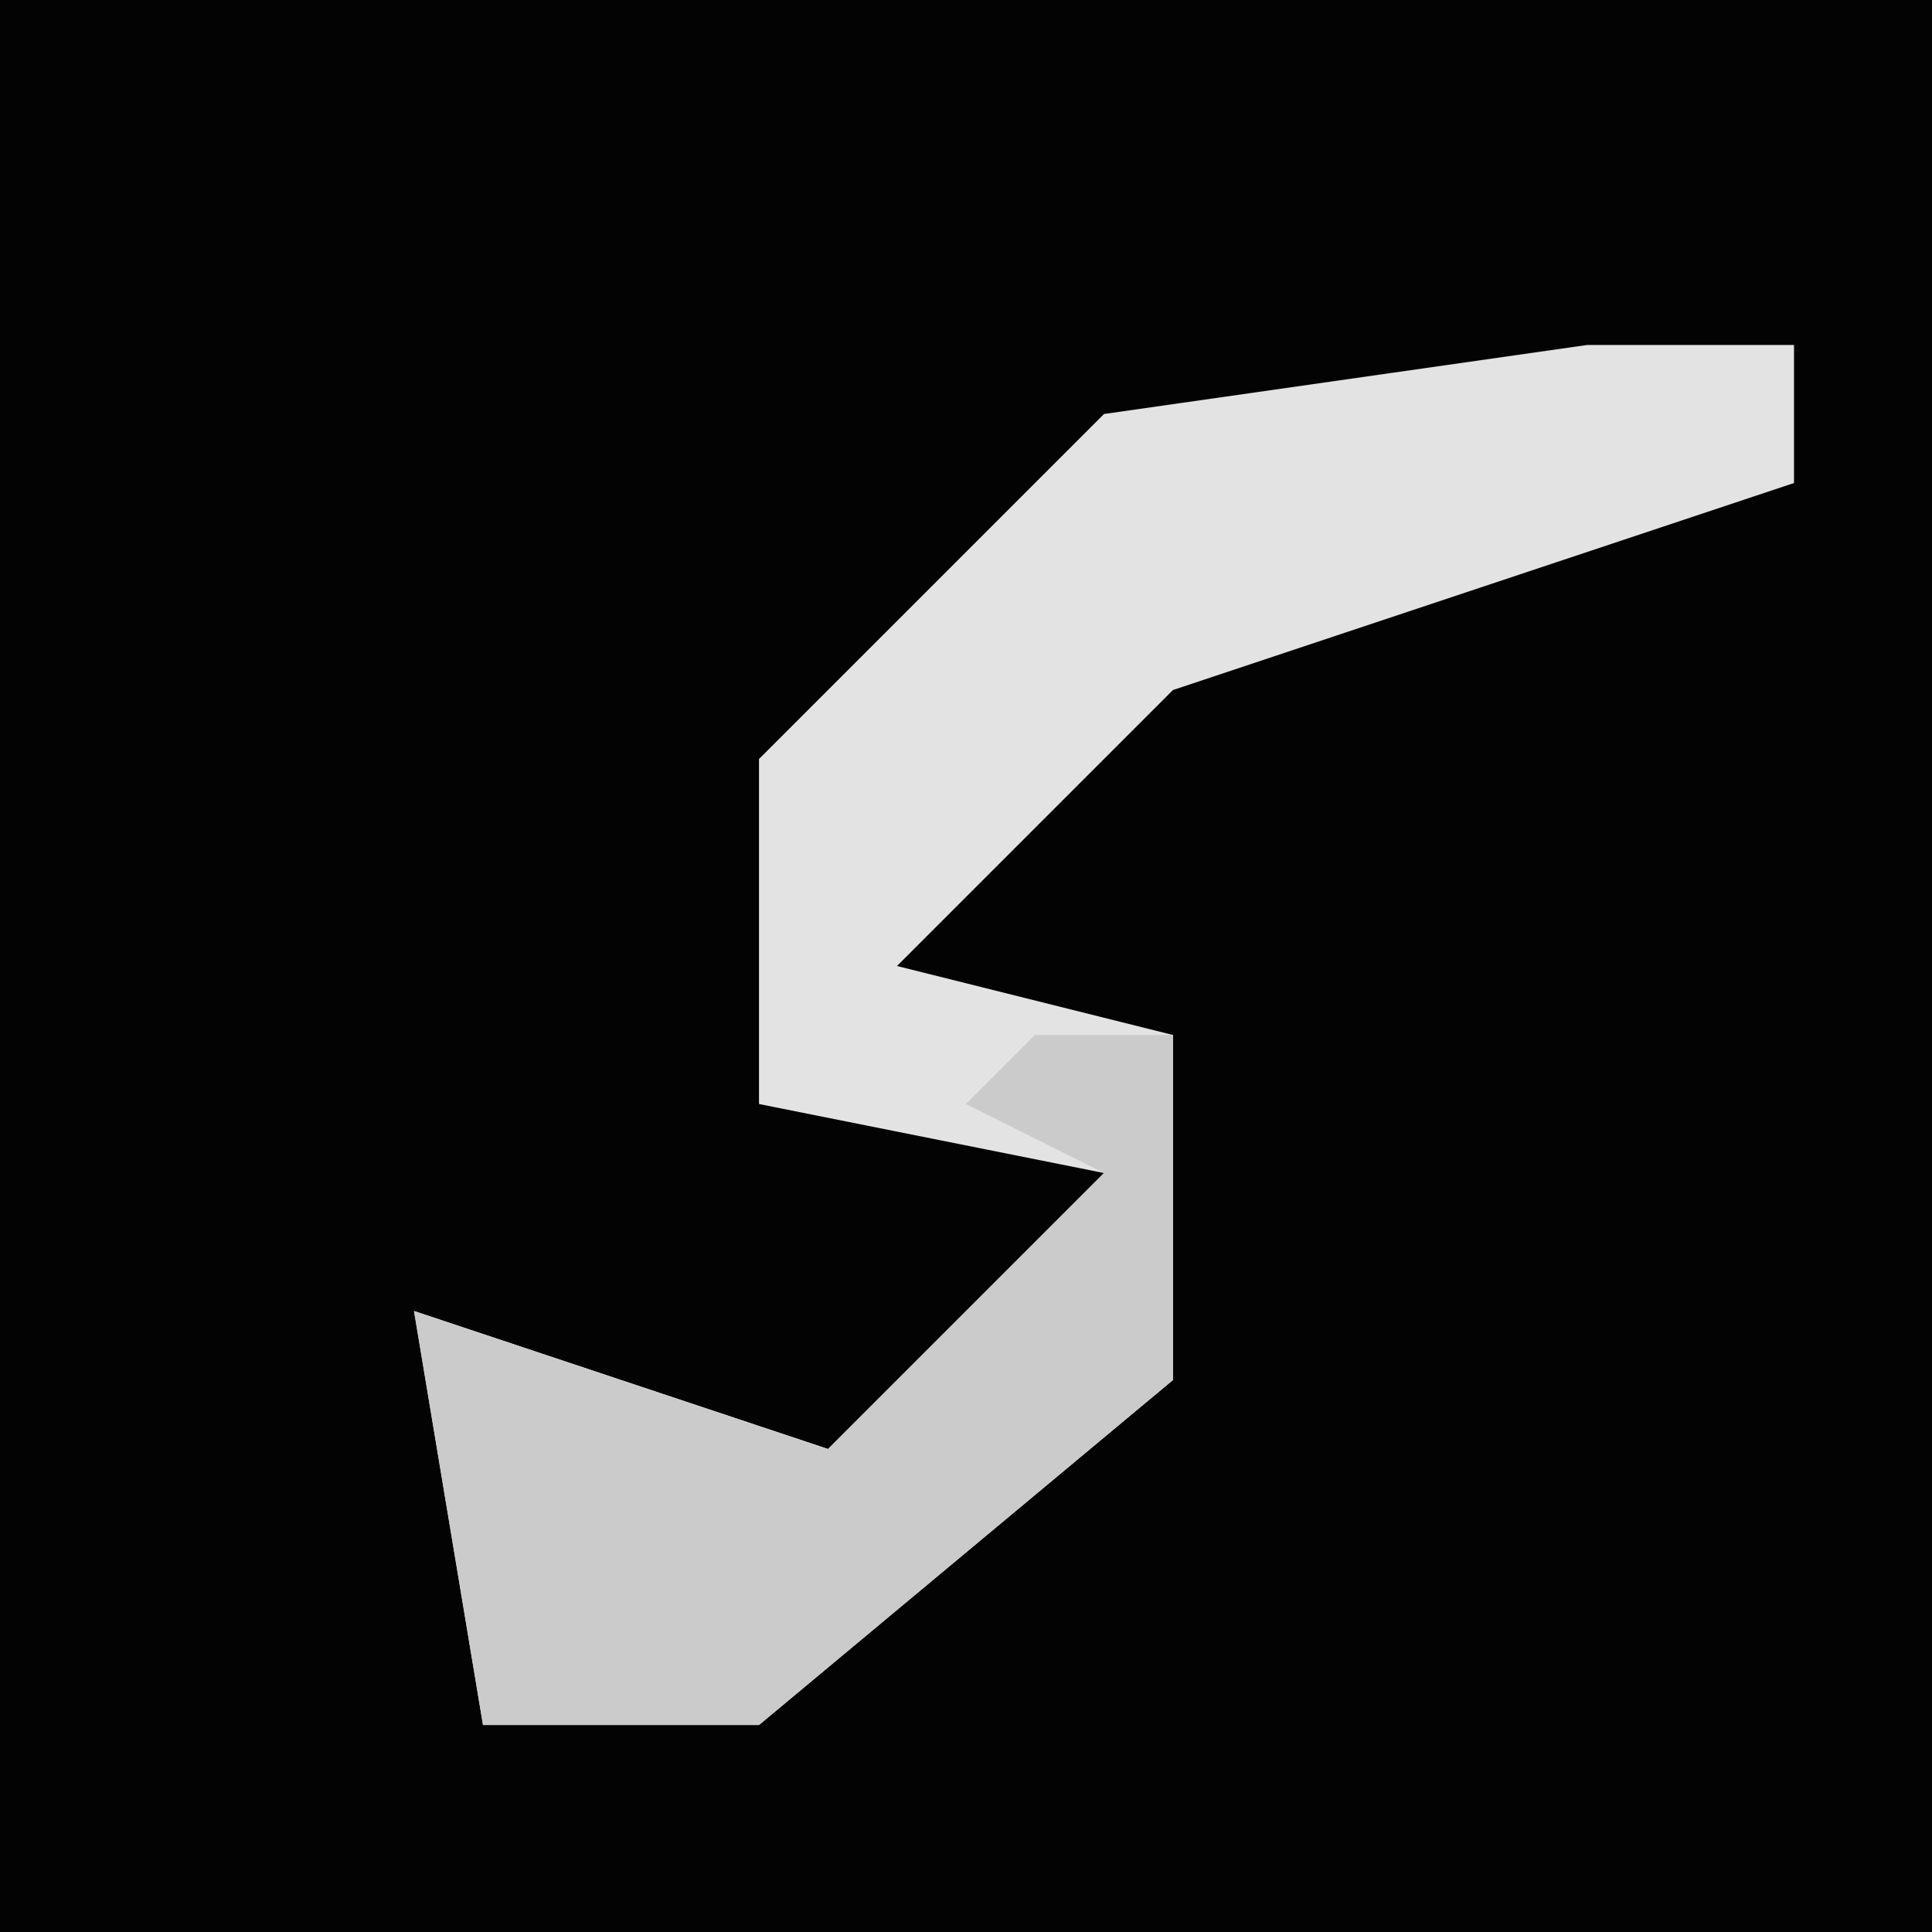 <?xml version="1.0" encoding="UTF-8"?>
<svg version="1.1" xmlns="http://www.w3.org/2000/svg" width="28" height="28">
<path d="M0,0 L28,0 L28,28 L0,28 Z " fill="#030303" transform="translate(0,0)"/>
<path d="M0,0 L3,0 L3,2 L-6,5 L-10,9 L-6,10 L-6,15 L-12,20 L-16,20 L-17,14 L-11,16 L-7,12 L-12,11 L-12,6 L-7,1 Z " fill="#E3E3E3" transform="translate(23,5)"/>
<path d="M0,0 L2,0 L2,5 L-4,10 L-8,10 L-9,4 L-3,6 L1,2 L-1,1 Z " fill="#CBCBCB" transform="translate(15,15)"/>
</svg>
